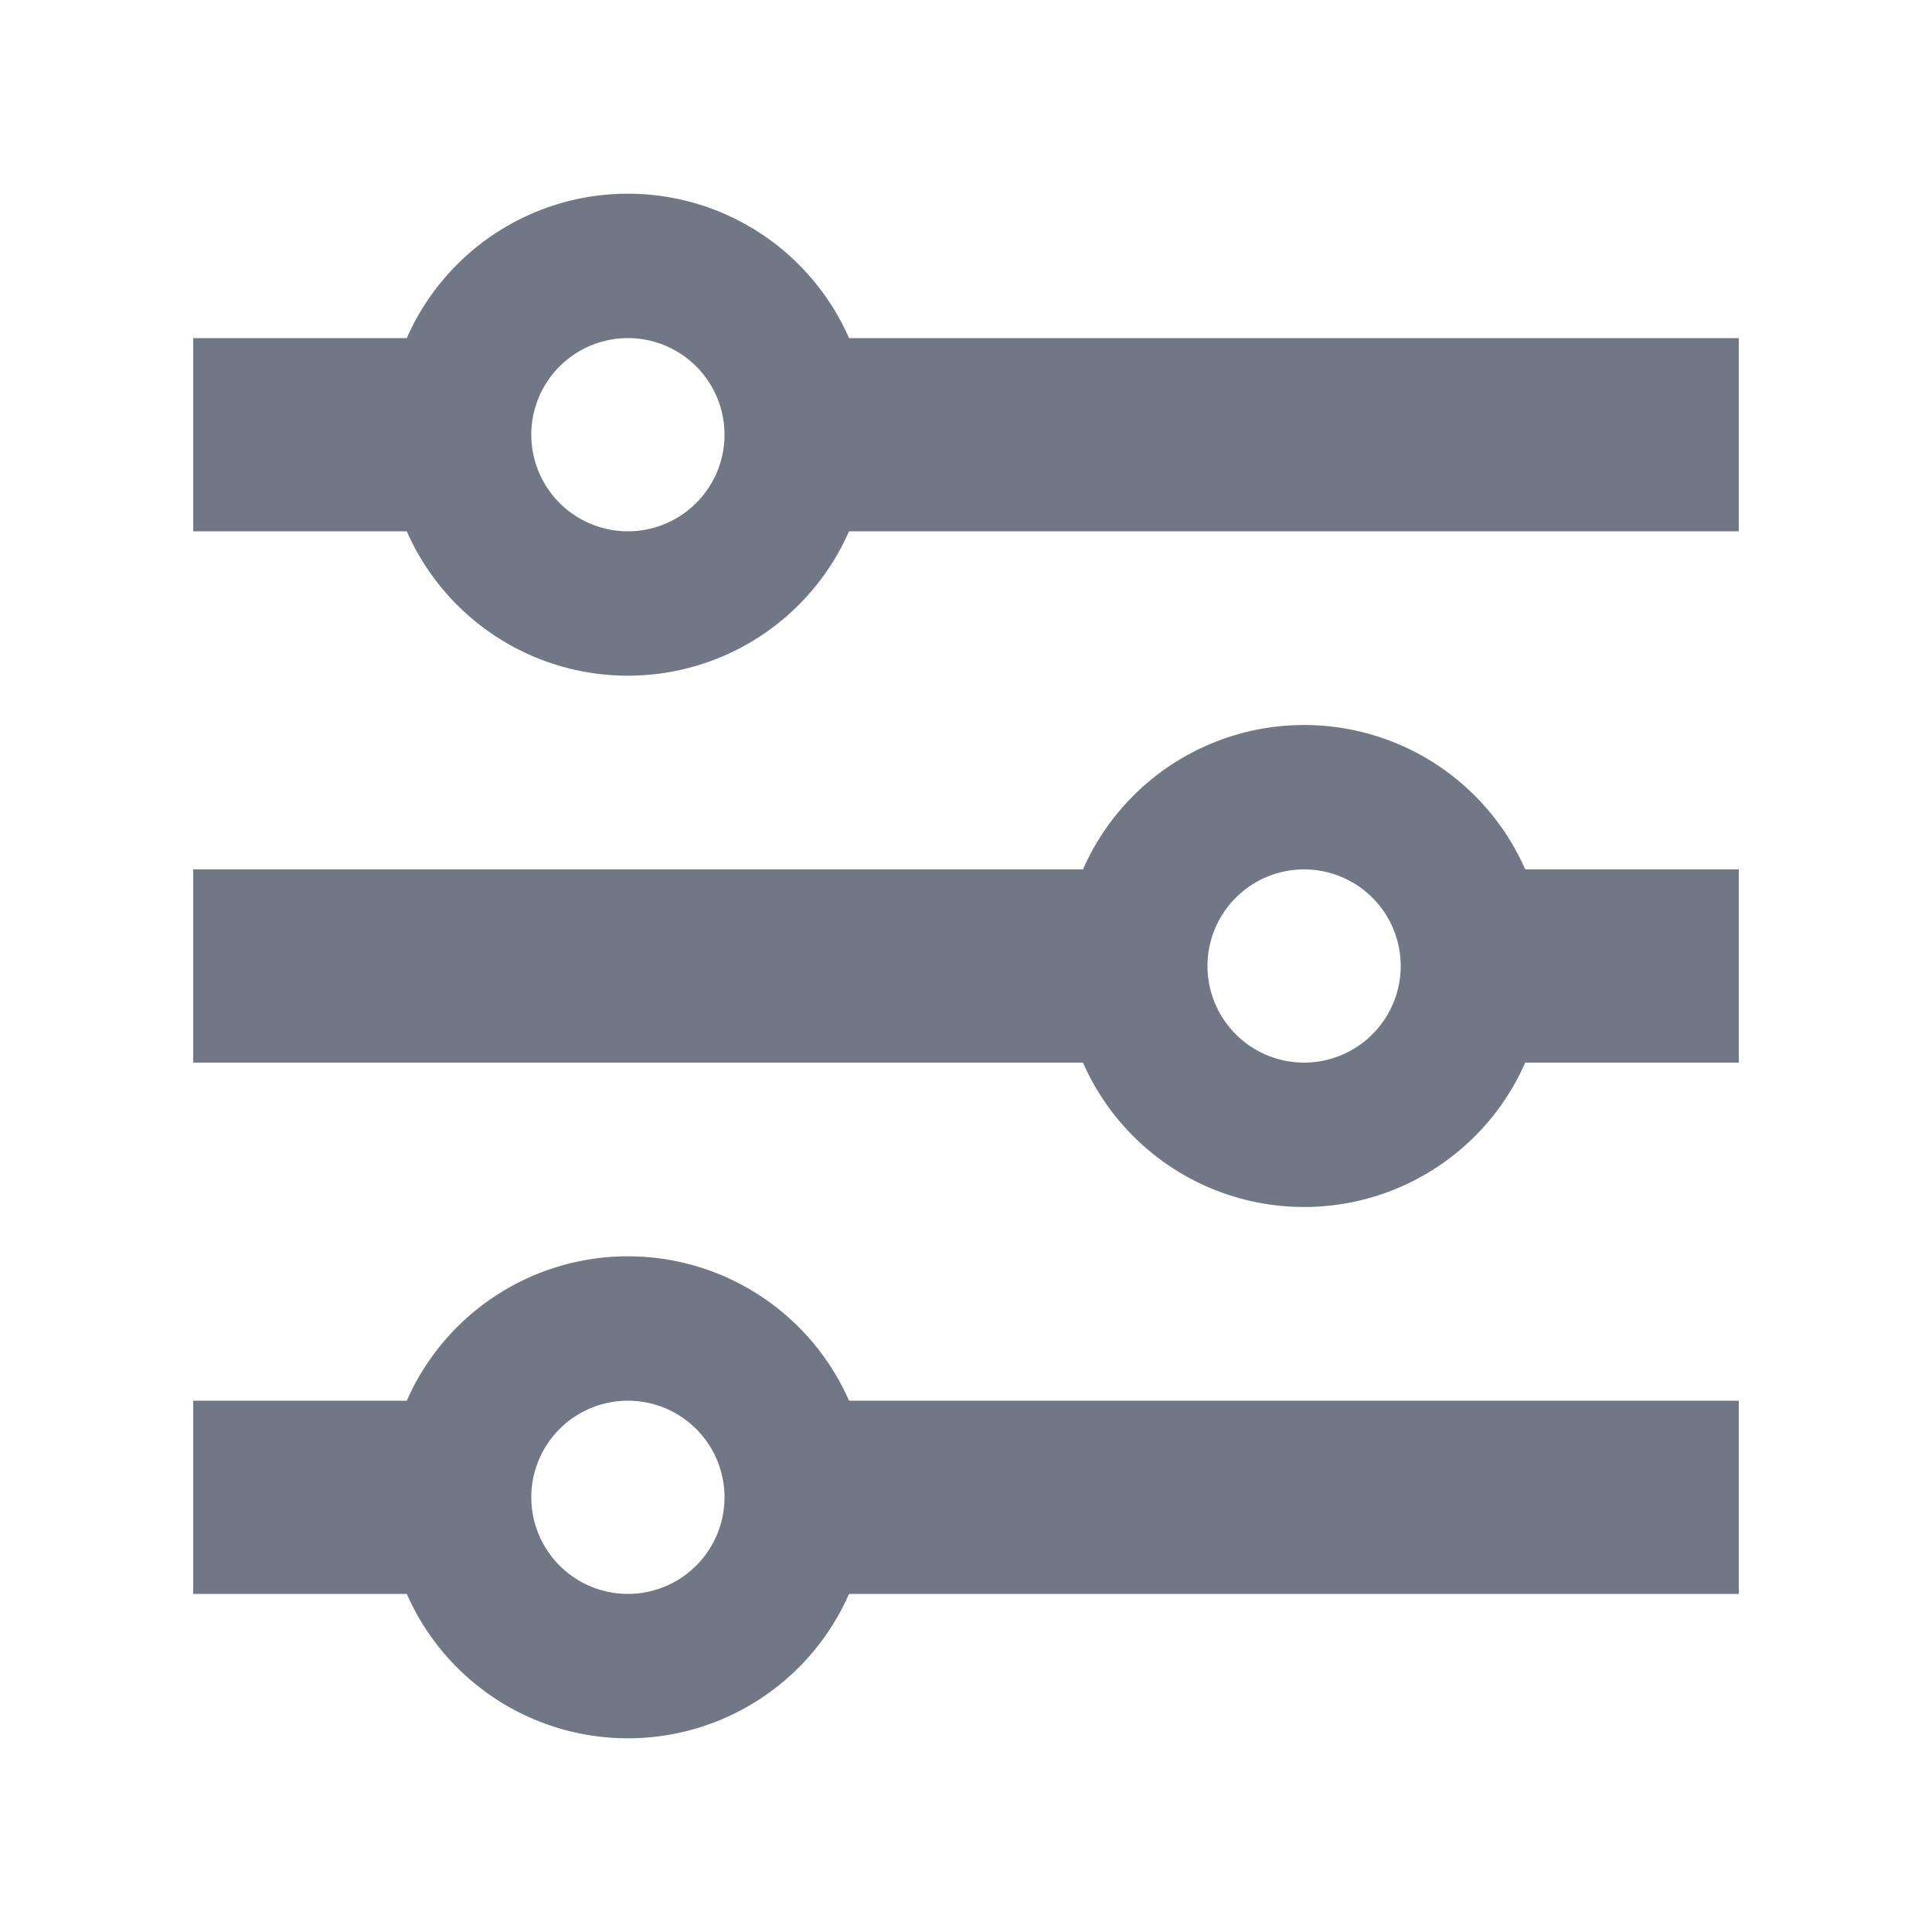 <svg id="Filter_2" data-name="Filter 2" xmlns="http://www.w3.org/2000/svg" width="20" height="20" viewBox="0 0 20 20">
  <g id="Filter_2-2" data-name="Filter 2">
    <rect id="Rectangle_6279" data-name="Rectangle 6279" width="20" height="20" fill="none"/>
  </g>
  <g id="Groupe_4294" data-name="Groupe 4294">
    <path id="Tracé_1459" data-name="Tracé 1459" d="M18,3.5H8.789a2.5,2.5,0,0,0-4.578,0H2v2H4.211a2.5,2.5,0,0,0,4.578,0H18ZM6.5,5.5a1,1,0,1,1,1-1A1,1,0,0,1,6.5,5.5Z" fill="#707785"/>
    <path id="Tracé_1460" data-name="Tracé 1460" d="M18,9H15.789a2.5,2.5,0,0,0-4.578,0H2v2h9.211a2.5,2.5,0,0,0,4.578,0H18Zm-4.5,2a1,1,0,1,1,1-1A1,1,0,0,1,13.5,11Z" fill="#707785"/>
    <path id="Tracé_1461" data-name="Tracé 1461" d="M18,14.5H8.789a2.5,2.5,0,0,0-4.578,0H2v2H4.211a2.5,2.5,0,0,0,4.578,0H18Zm-11.5,2a1,1,0,1,1,1-1A1,1,0,0,1,6.5,16.5Z" fill="#707785"/>
  </g>
</svg>
